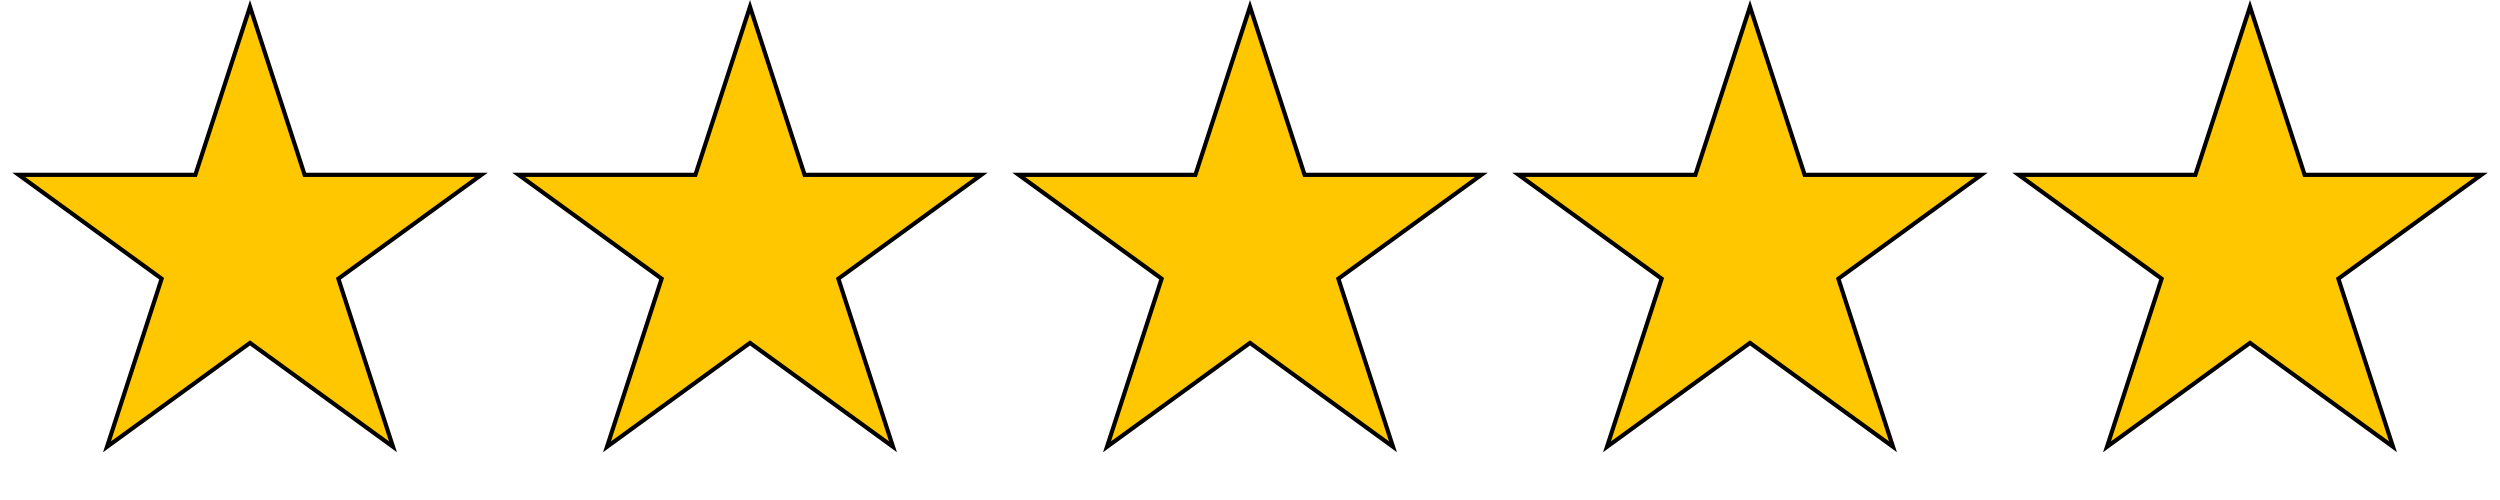<svg width="60" height="12" viewBox="0 0 60 12" fill="none" xmlns="http://www.w3.org/2000/svg">
<path d="M6 0.162L7.3 4.161L7.311 4.196H7.347H11.553L8.15 6.668L8.121 6.689L8.132 6.724L9.432 10.723L6.029 8.251L6 8.23L5.971 8.251L2.568 10.723L3.868 6.724L3.879 6.689L3.85 6.668L0.448 4.196H4.653H4.689L4.7 4.161L6 0.162Z" fill="#FFC700" stroke="black" stroke-width="0.1"/>
<path d="M18 0.162L19.299 4.161L19.311 4.196H19.347H23.552L20.15 6.668L20.121 6.689L20.132 6.724L21.432 10.723L18.029 8.251L18 8.23L17.971 8.251L14.568 10.723L15.868 6.724L15.879 6.689L15.85 6.668L12.447 4.196H16.653H16.689L16.701 4.161L18 0.162Z" fill="#FFC700" stroke="black" stroke-width="0.1"/>
<path d="M30 0.162L31.299 4.161L31.311 4.196H31.347H35.553L32.15 6.668L32.121 6.689L32.132 6.724L33.432 10.723L30.029 8.251L30 8.23L29.971 8.251L26.568 10.723L27.868 6.724L27.879 6.689L27.85 6.668L24.448 4.196H28.653H28.689L28.701 4.161L30 0.162Z" fill="#FFC700" stroke="black" stroke-width="0.1"/>
<path d="M42 0.162L43.3 4.161L43.311 4.196H43.347H47.553L44.15 6.668L44.121 6.689L44.132 6.724L45.432 10.723L42.029 8.251L42 8.23L41.971 8.251L38.568 10.723L39.868 6.724L39.879 6.689L39.85 6.668L36.447 4.196H40.653H40.689L40.7 4.161L42 0.162Z" fill="#FFC700" stroke="black" stroke-width="0.1"/>
<path d="M54 0.162L55.3 4.161L55.311 4.196H55.347H59.553L56.15 6.668L56.121 6.689L56.132 6.724L57.432 10.723L54.029 8.251L54 8.23L53.971 8.251L50.568 10.723L51.868 6.724L51.879 6.689L51.85 6.668L48.447 4.196H52.653H52.689L52.7 4.161L54 0.162Z" fill="#FFC700" stroke="black" stroke-width="0.1"/>
</svg>
